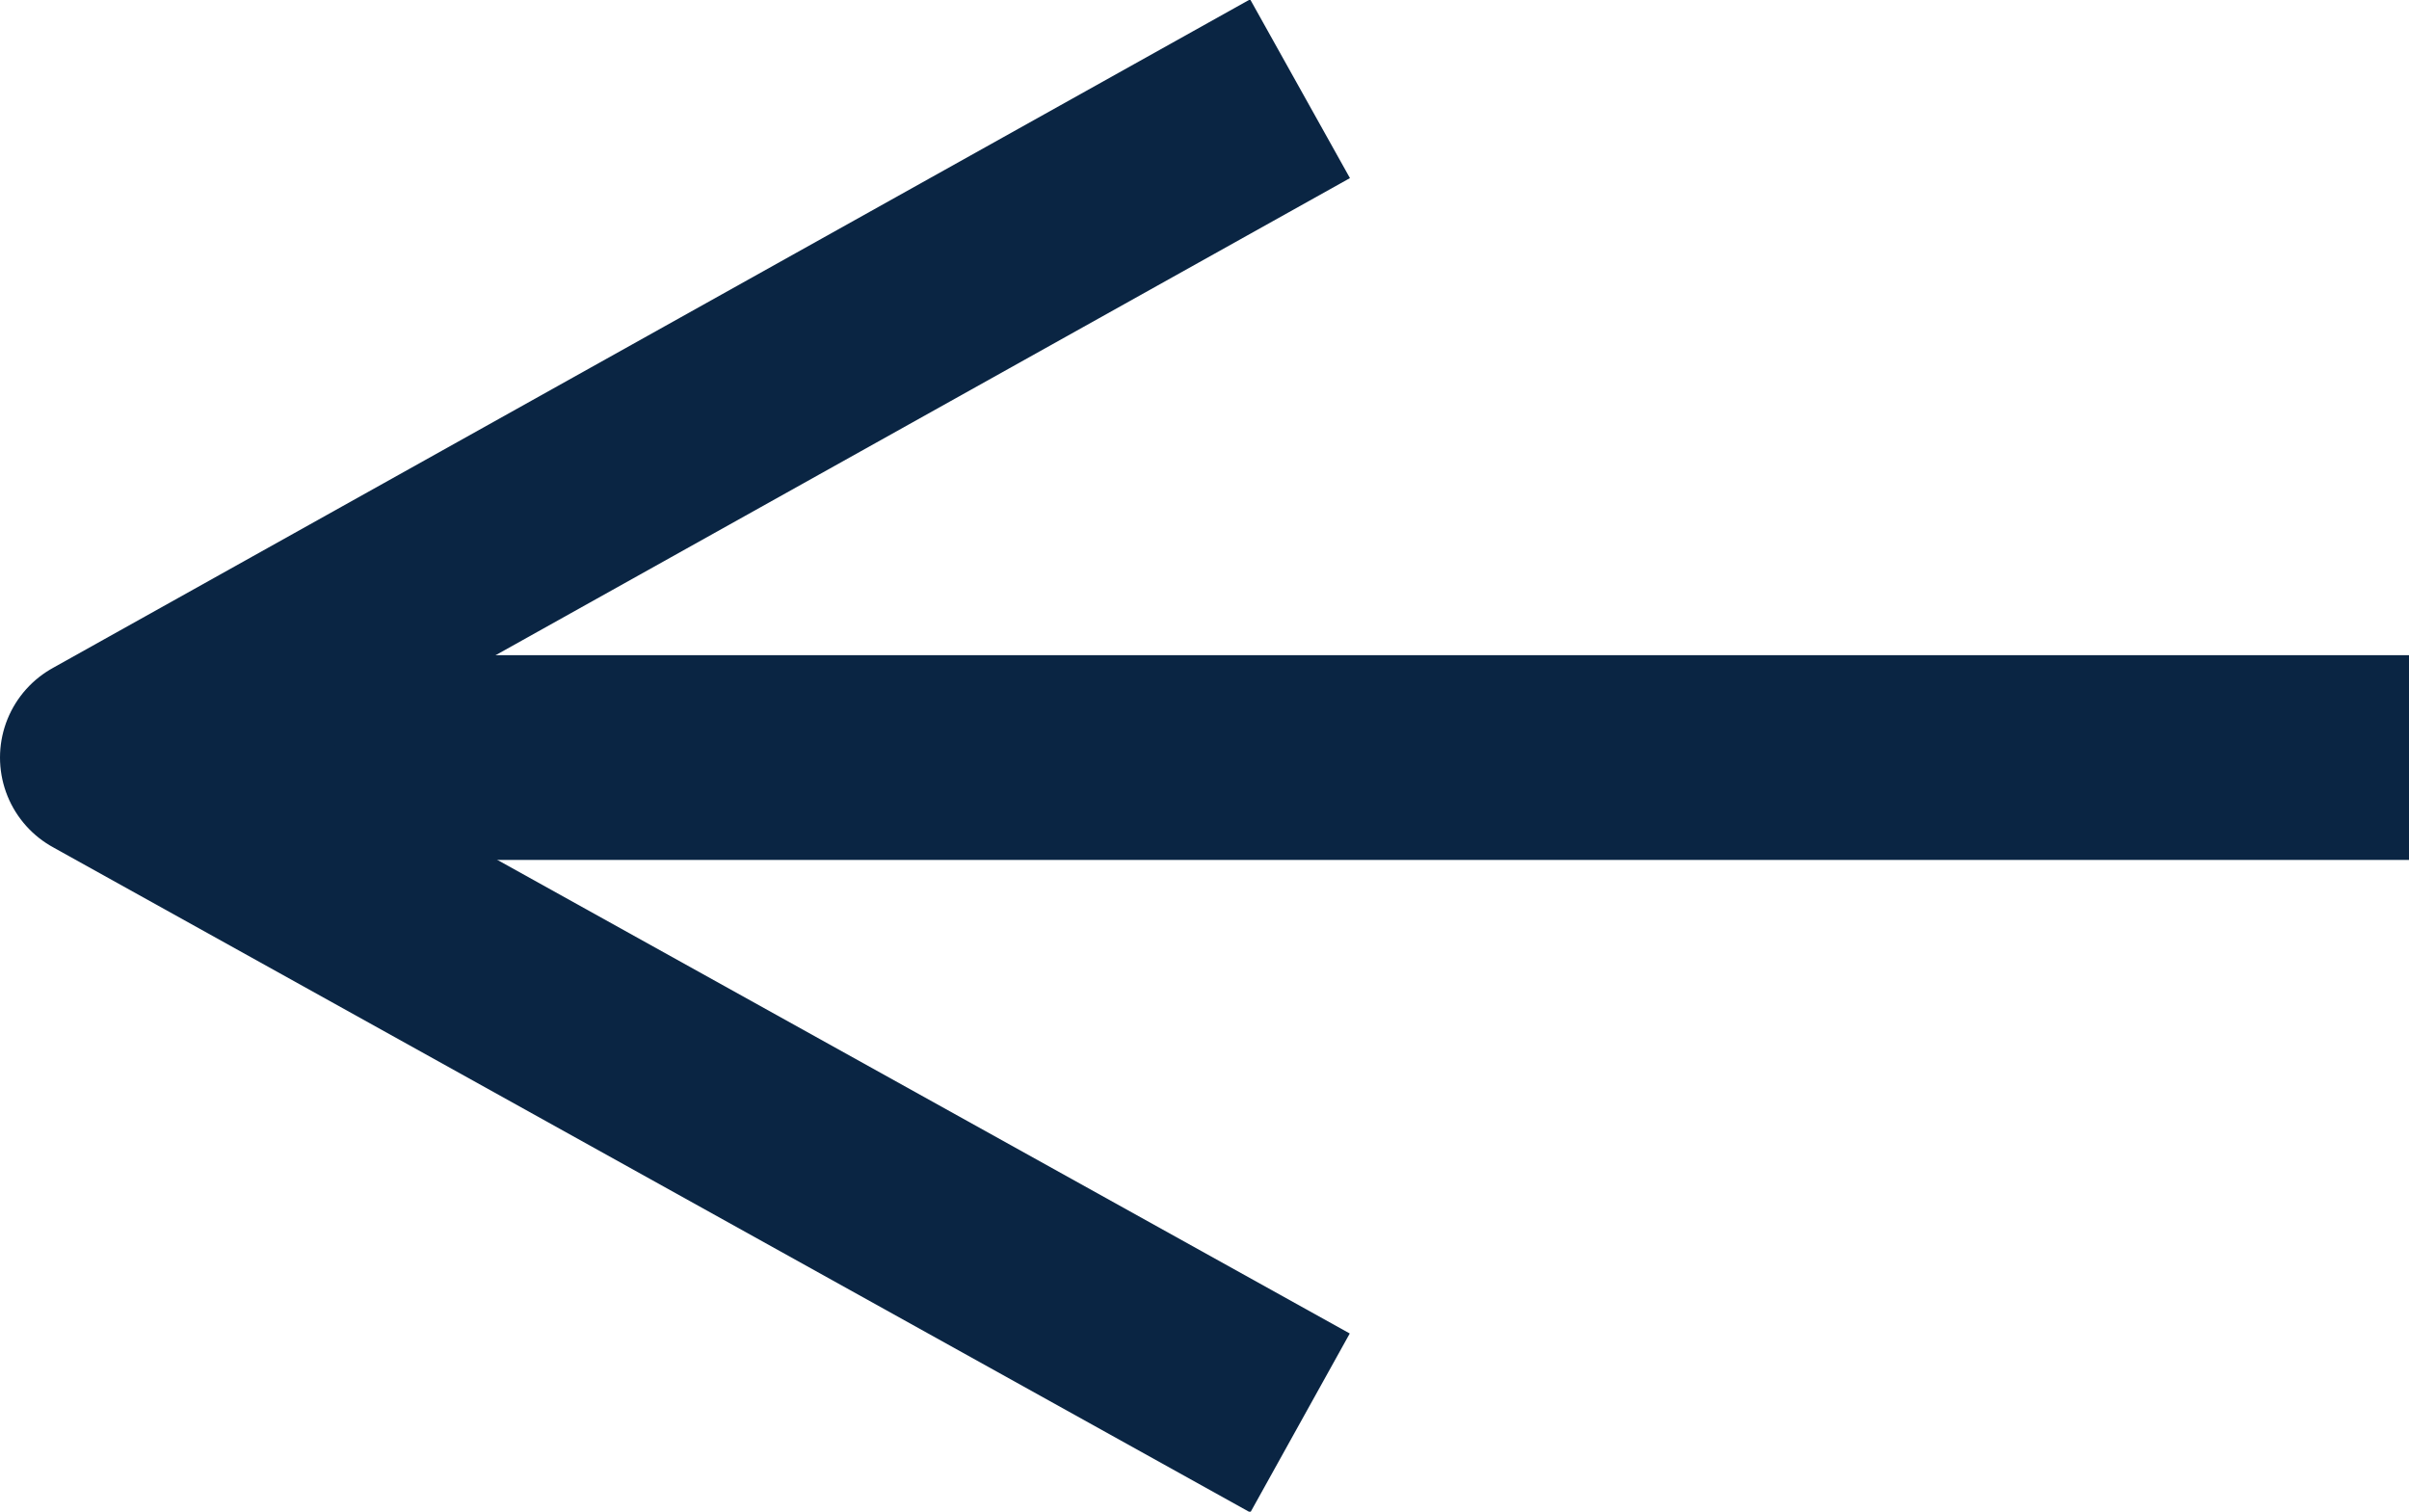 <?xml version="1.0" encoding="utf-8"?>
<!-- Generator: Adobe Illustrator 18.1.1, SVG Export Plug-In . SVG Version: 6.00 Build 0)  -->
<svg version="1.1" id="Layer_1" xmlns="http://www.w3.org/2000/svg" xmlns:xlink="http://www.w3.org/1999/xlink" x="0px" y="0px"
	 viewBox="0 0 70.6 44.3" enable-background="new 0 0 70.6 44.3" xml:space="preserve">
<g>
	<line fill="none" stroke="#0A2543" stroke-width="6" stroke-miterlimit="10" x1="70.6" y1="22.2" x2="3" y2="22.2"/>
	<polyline fill="none" stroke="#0A2543" stroke-width="6" stroke-linejoin="round" stroke-miterlimit="10" points="38.1,2.6 3,22.2 
		38.1,41.7 	"/>
</g>
</svg>
